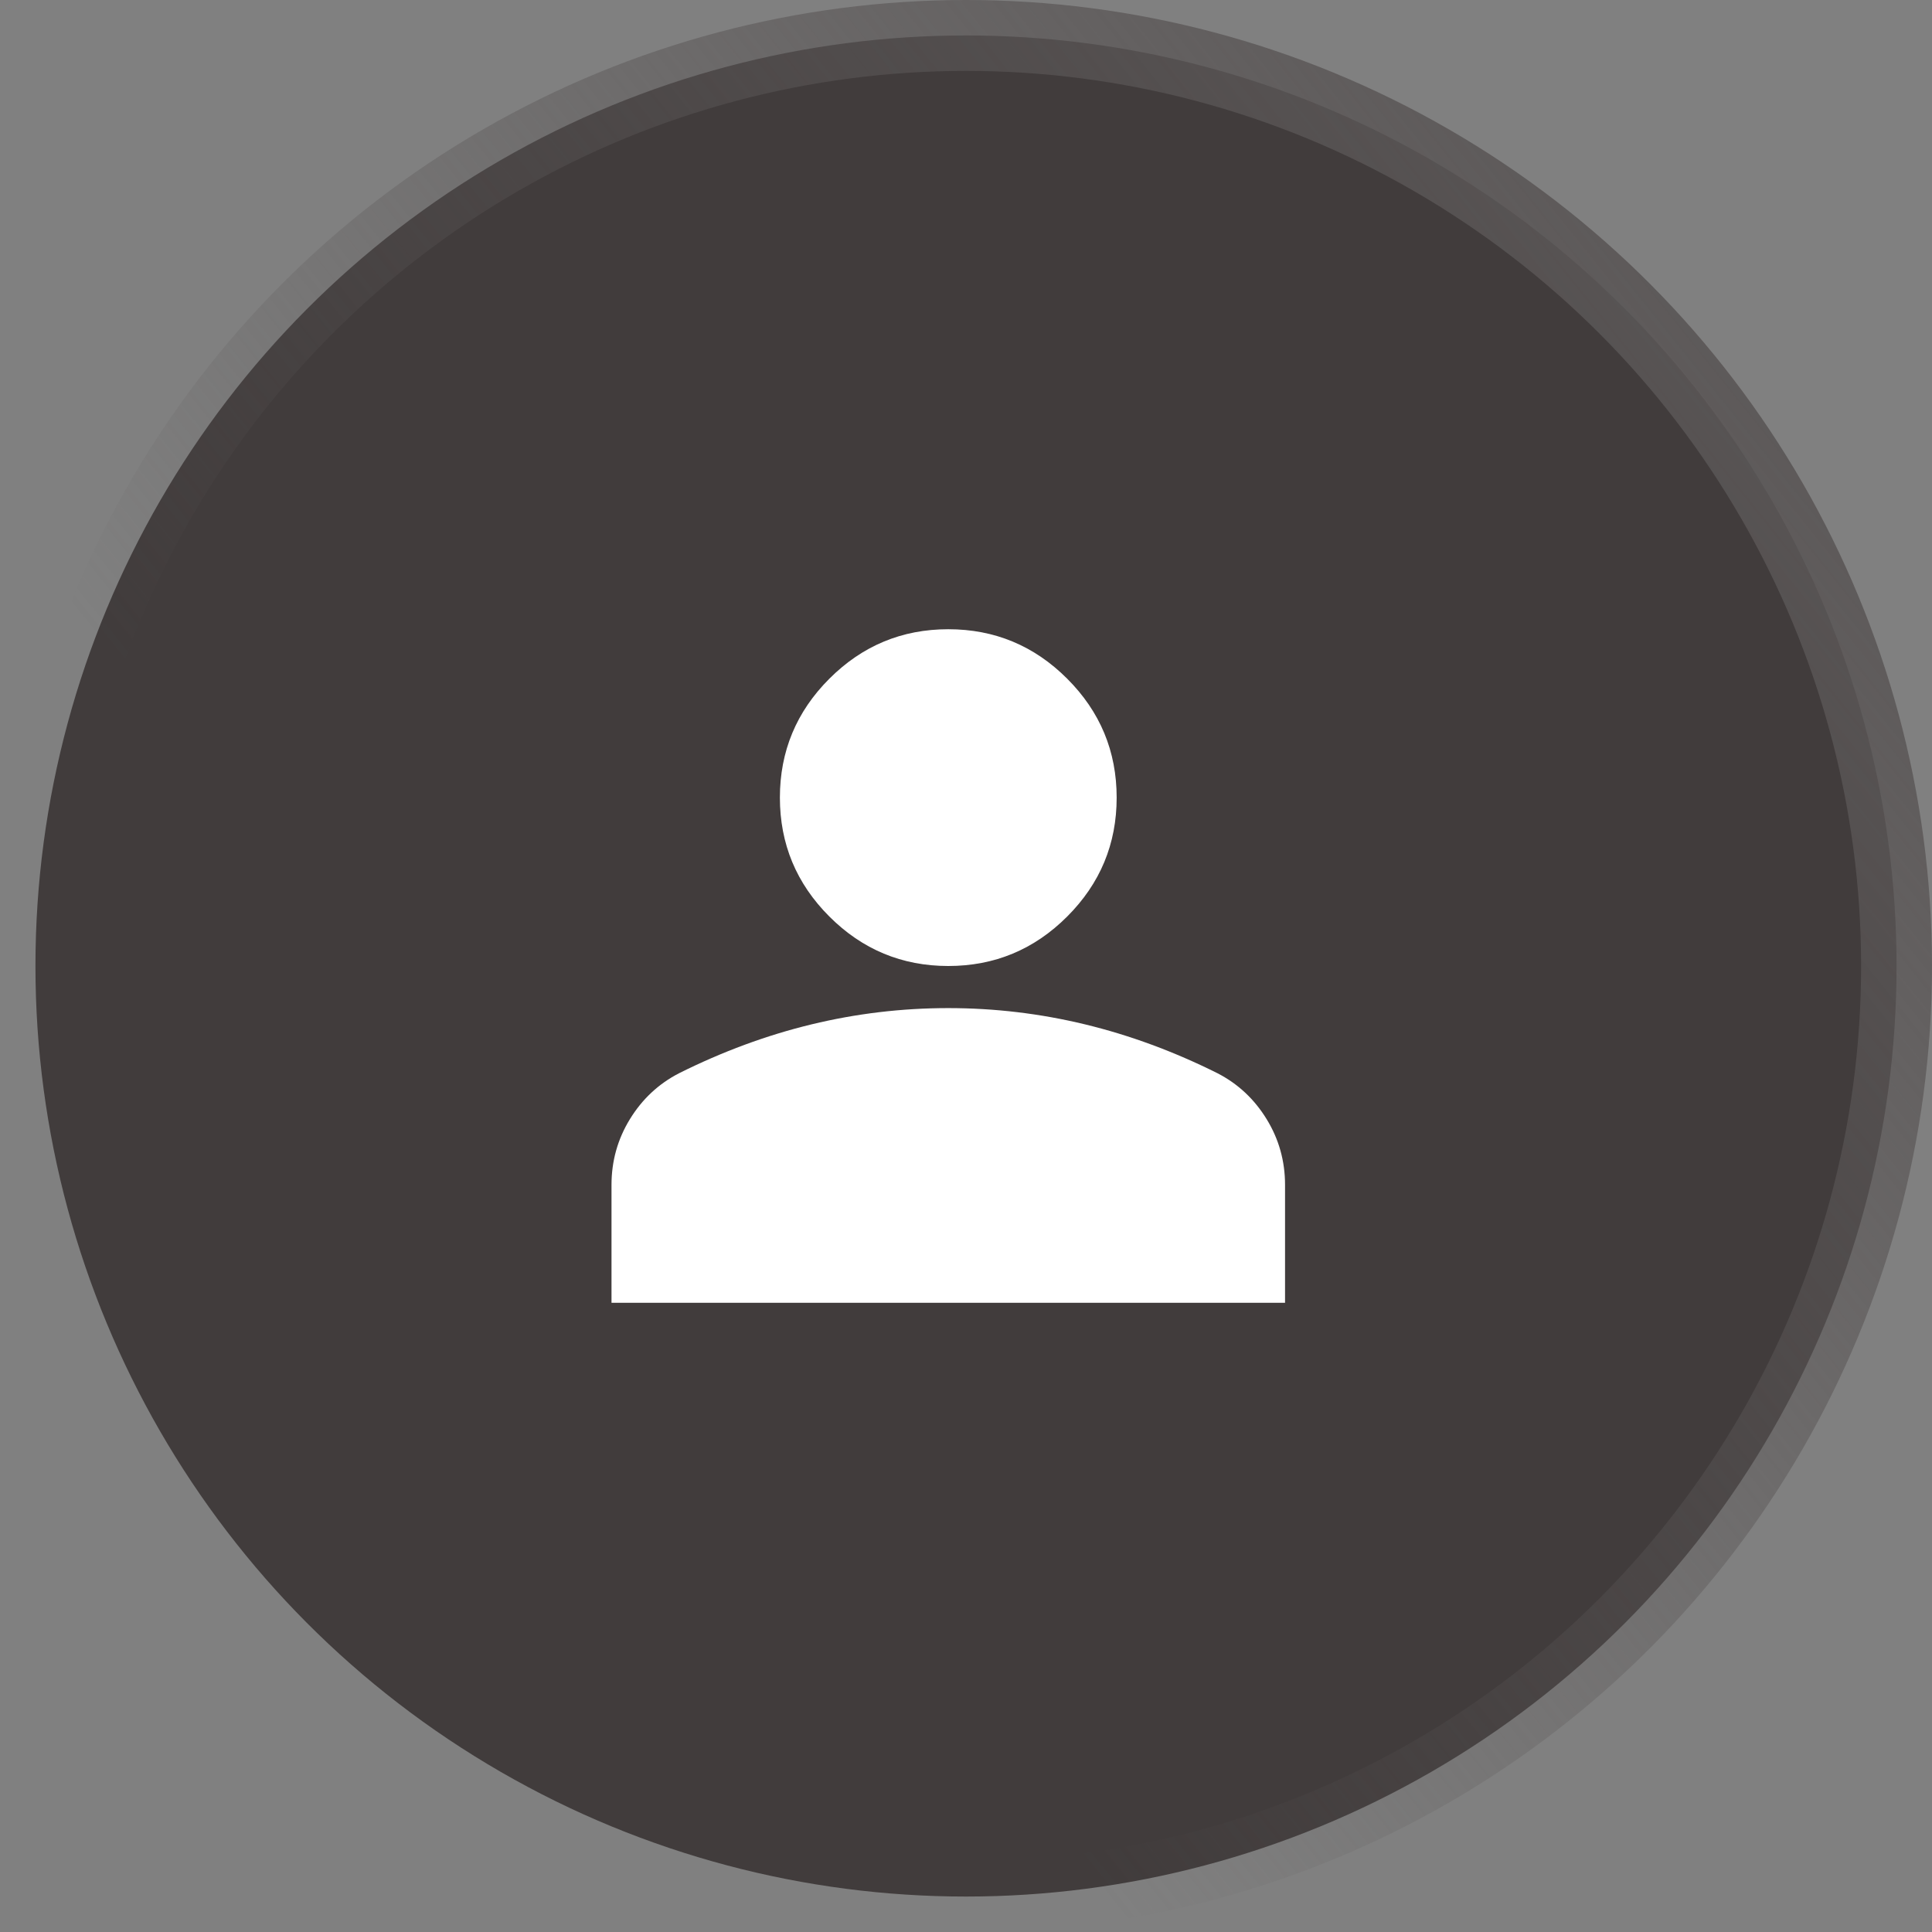 <svg width="109" height="109" viewBox="0 0 109 109" fill="none" xmlns="http://www.w3.org/2000/svg">
<rect x="0" y="0" width="109" height="109" fill="#808080" stroke="none"/>
<circle cx="54.5" cy="54.5" r="52.5" fill="#413C3C" stroke="url(#paint0_linear_516_13)" stroke-width="4"/>
<mask id="mask0_516_13" style="mask-type:alpha" maskUnits="userSpaceOnUse" x="25" y="26" width="57" height="57">
<rect x="25" y="26" width="57" height="57" fill="#D9D9D9"/>
</mask>
<g mask="url(#mask0_516_13)">
<path d="M53.5 54.5C50.888 54.5 48.651 53.57 46.791 51.709C44.93 49.849 44 47.612 44 45C44 42.388 44.93 40.151 46.791 38.291C48.651 36.43 50.888 35.5 53.5 35.5C56.112 35.5 58.349 36.43 60.209 38.291C62.07 40.151 63 42.388 63 45C63 47.612 62.07 49.849 60.209 51.709C58.349 53.57 56.112 54.5 53.5 54.5ZM34.5 73.5V66.85C34.5 65.504 34.847 64.267 35.54 63.138C36.232 62.011 37.152 61.15 38.3 60.556C40.754 59.329 43.248 58.408 45.781 57.794C48.315 57.181 50.888 56.875 53.5 56.875C56.112 56.875 58.685 57.181 61.219 57.794C63.752 58.408 66.246 59.329 68.7 60.556C69.848 61.15 70.768 62.011 71.46 63.138C72.153 64.267 72.5 65.504 72.5 66.85V73.5H34.5Z" fill="white"/>
</g>
<defs>
<linearGradient id="paint0_linear_516_13" x1="96.978" y1="8.816" x2="28.052" y2="64.118" gradientUnits="userSpaceOnUse">
<stop stop-color="#5A5656"/>
<stop offset="1" stop-color="#5A5656" stop-opacity="0"/>
</linearGradient>
</defs>
</svg>
